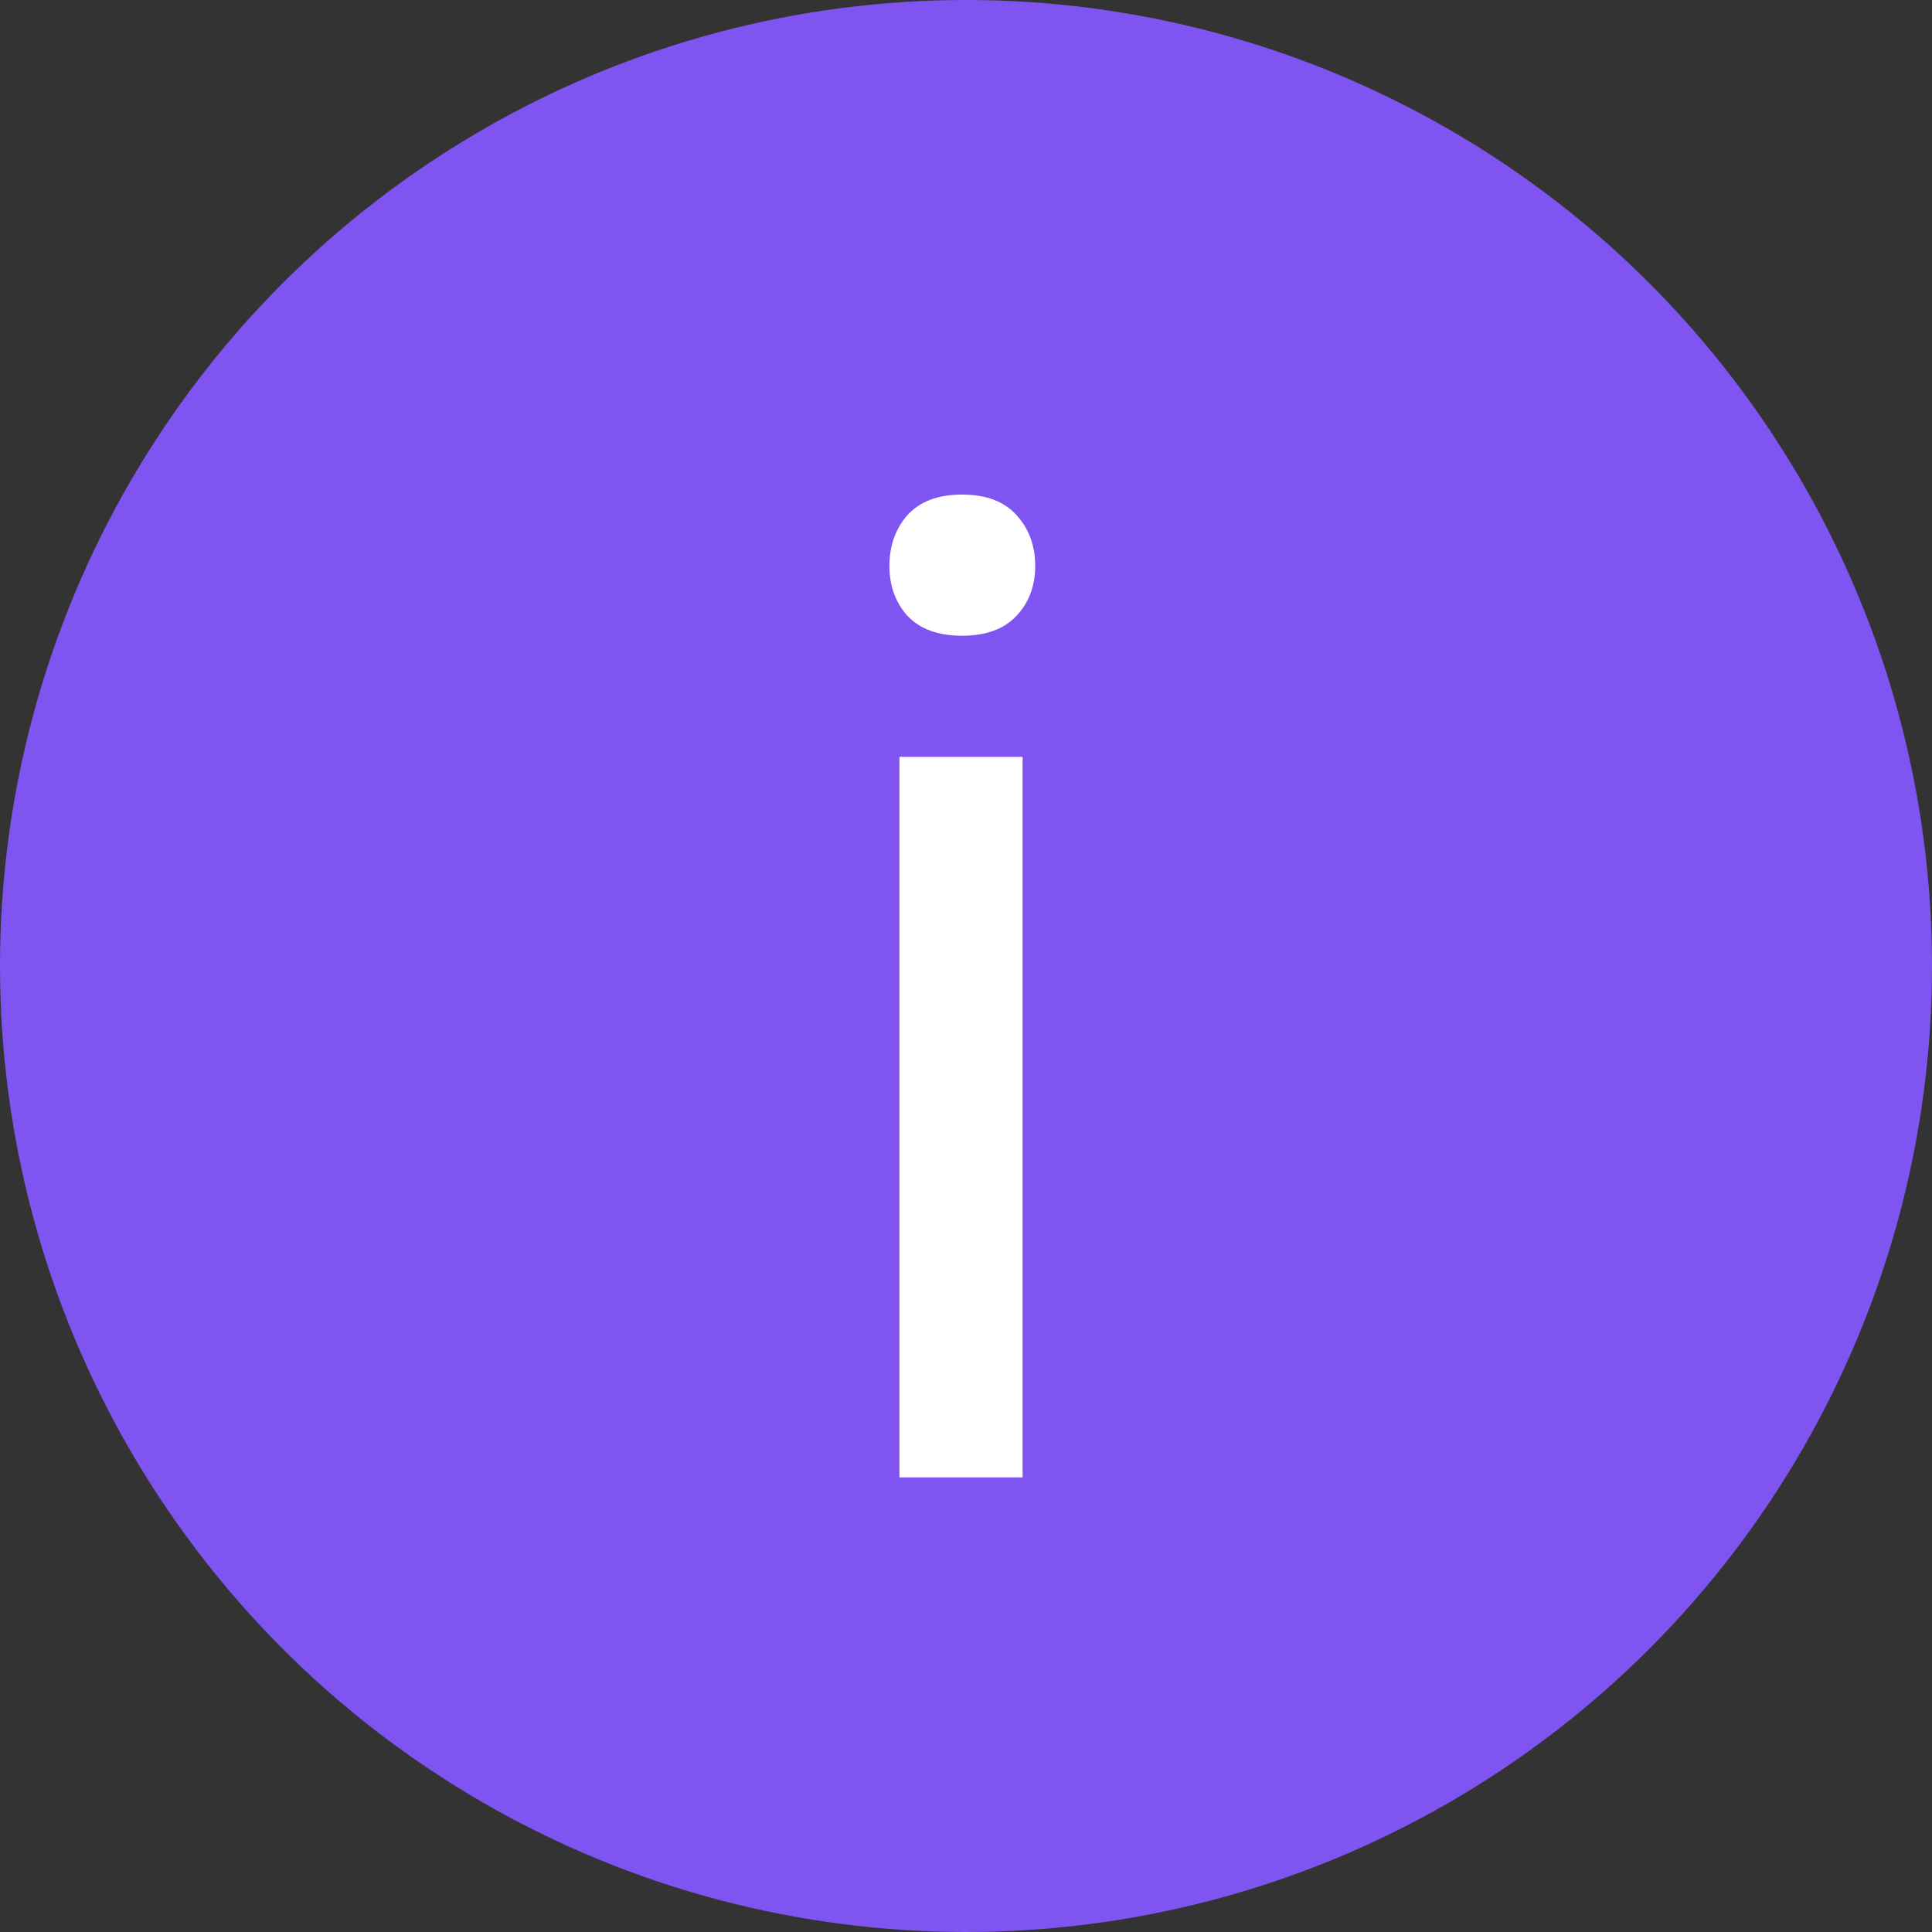 <svg width="17" height="17" viewBox="0 0 17 17" fill="none" xmlns="http://www.w3.org/2000/svg">
<rect x="0" y="0" width="17" height="17" fill="#333333" stroke="none"/>
<circle cx="8.5" cy="8.5" r="8.5" fill="#7F54F0"/>
<path d="M8.998 13H7.914V6.66H8.998V13ZM7.826 4.979C7.826 4.803 7.879 4.654 7.984 4.533C8.094 4.412 8.254 4.352 8.465 4.352C8.676 4.352 8.836 4.412 8.945 4.533C9.055 4.654 9.109 4.803 9.109 4.979C9.109 5.154 9.055 5.301 8.945 5.418C8.836 5.535 8.676 5.594 8.465 5.594C8.254 5.594 8.094 5.535 7.984 5.418C7.879 5.301 7.826 5.154 7.826 4.979Z" fill="white"/>
</svg>
